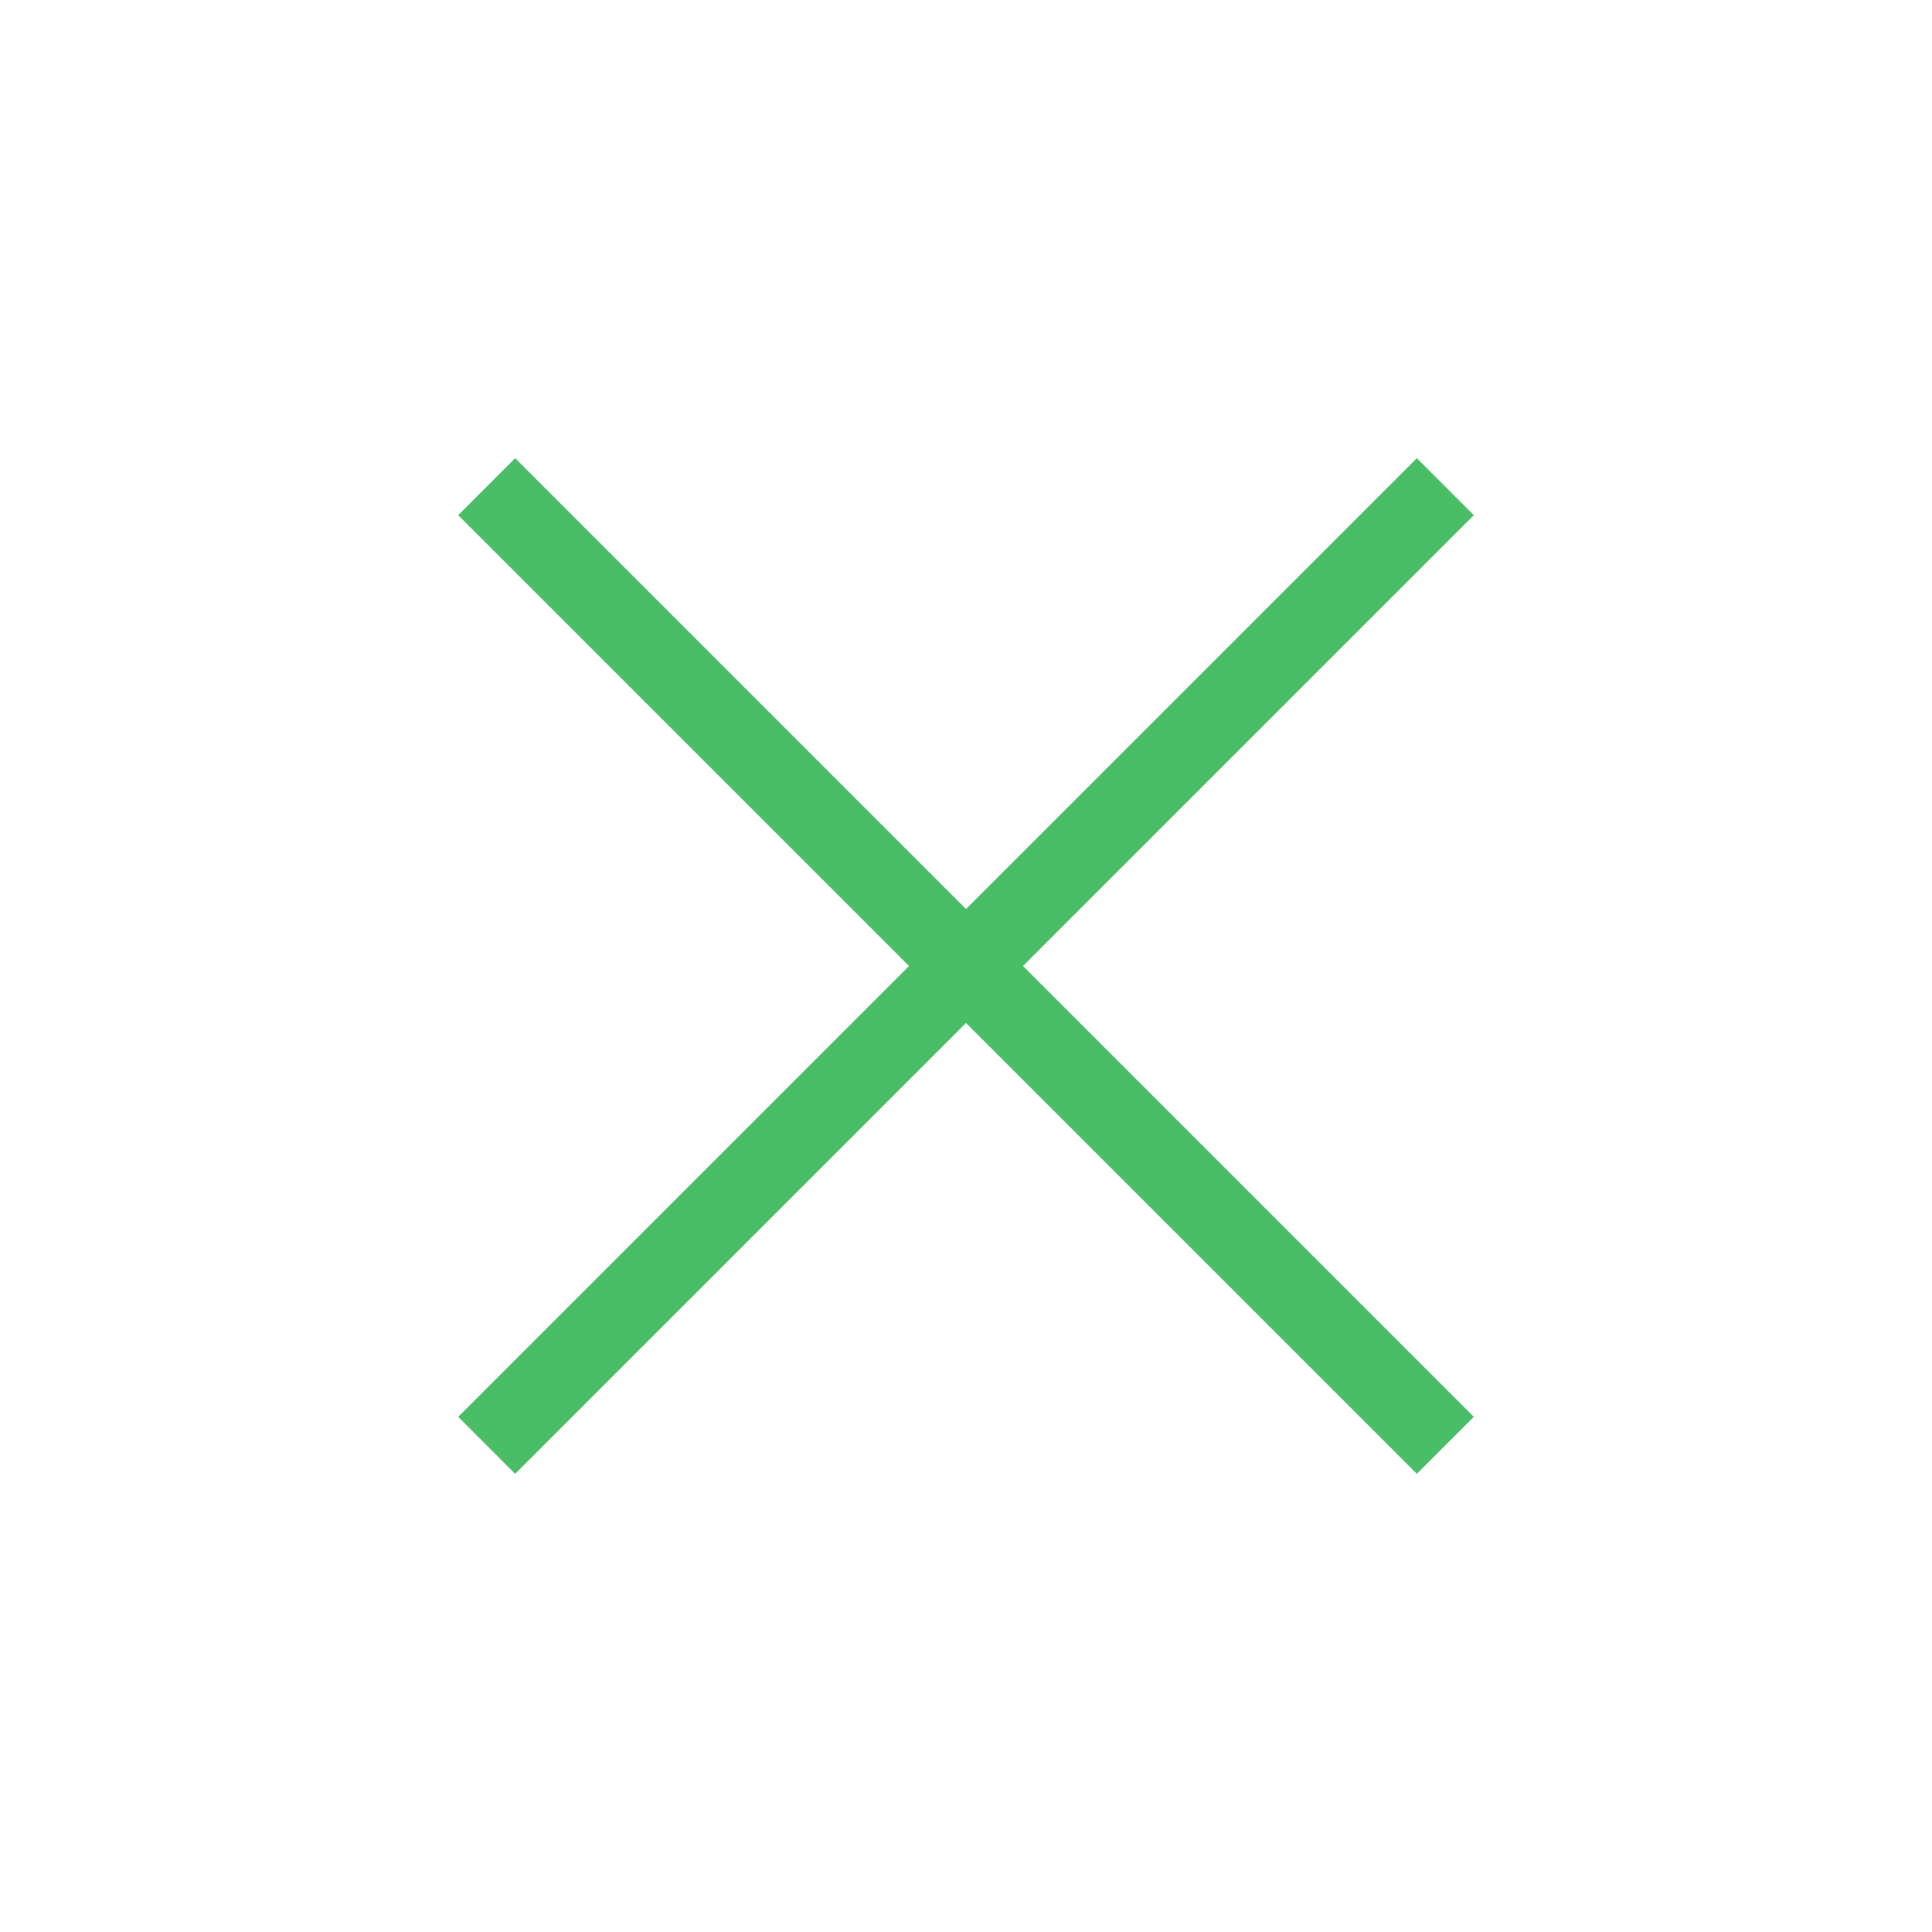 <svg width="32" height="32" viewBox="0 0 32 32" fill="none" xmlns="http://www.w3.org/2000/svg">
<path d="M8.533 24.411L7.589 23.467L15.056 16L7.589 8.533L8.533 7.589L16 15.056L23.467 7.589L24.411 8.533L16.944 16L24.411 23.467L23.467 24.411L16 16.944L8.533 24.411Z" fill="#4ABD67"/>
</svg>
